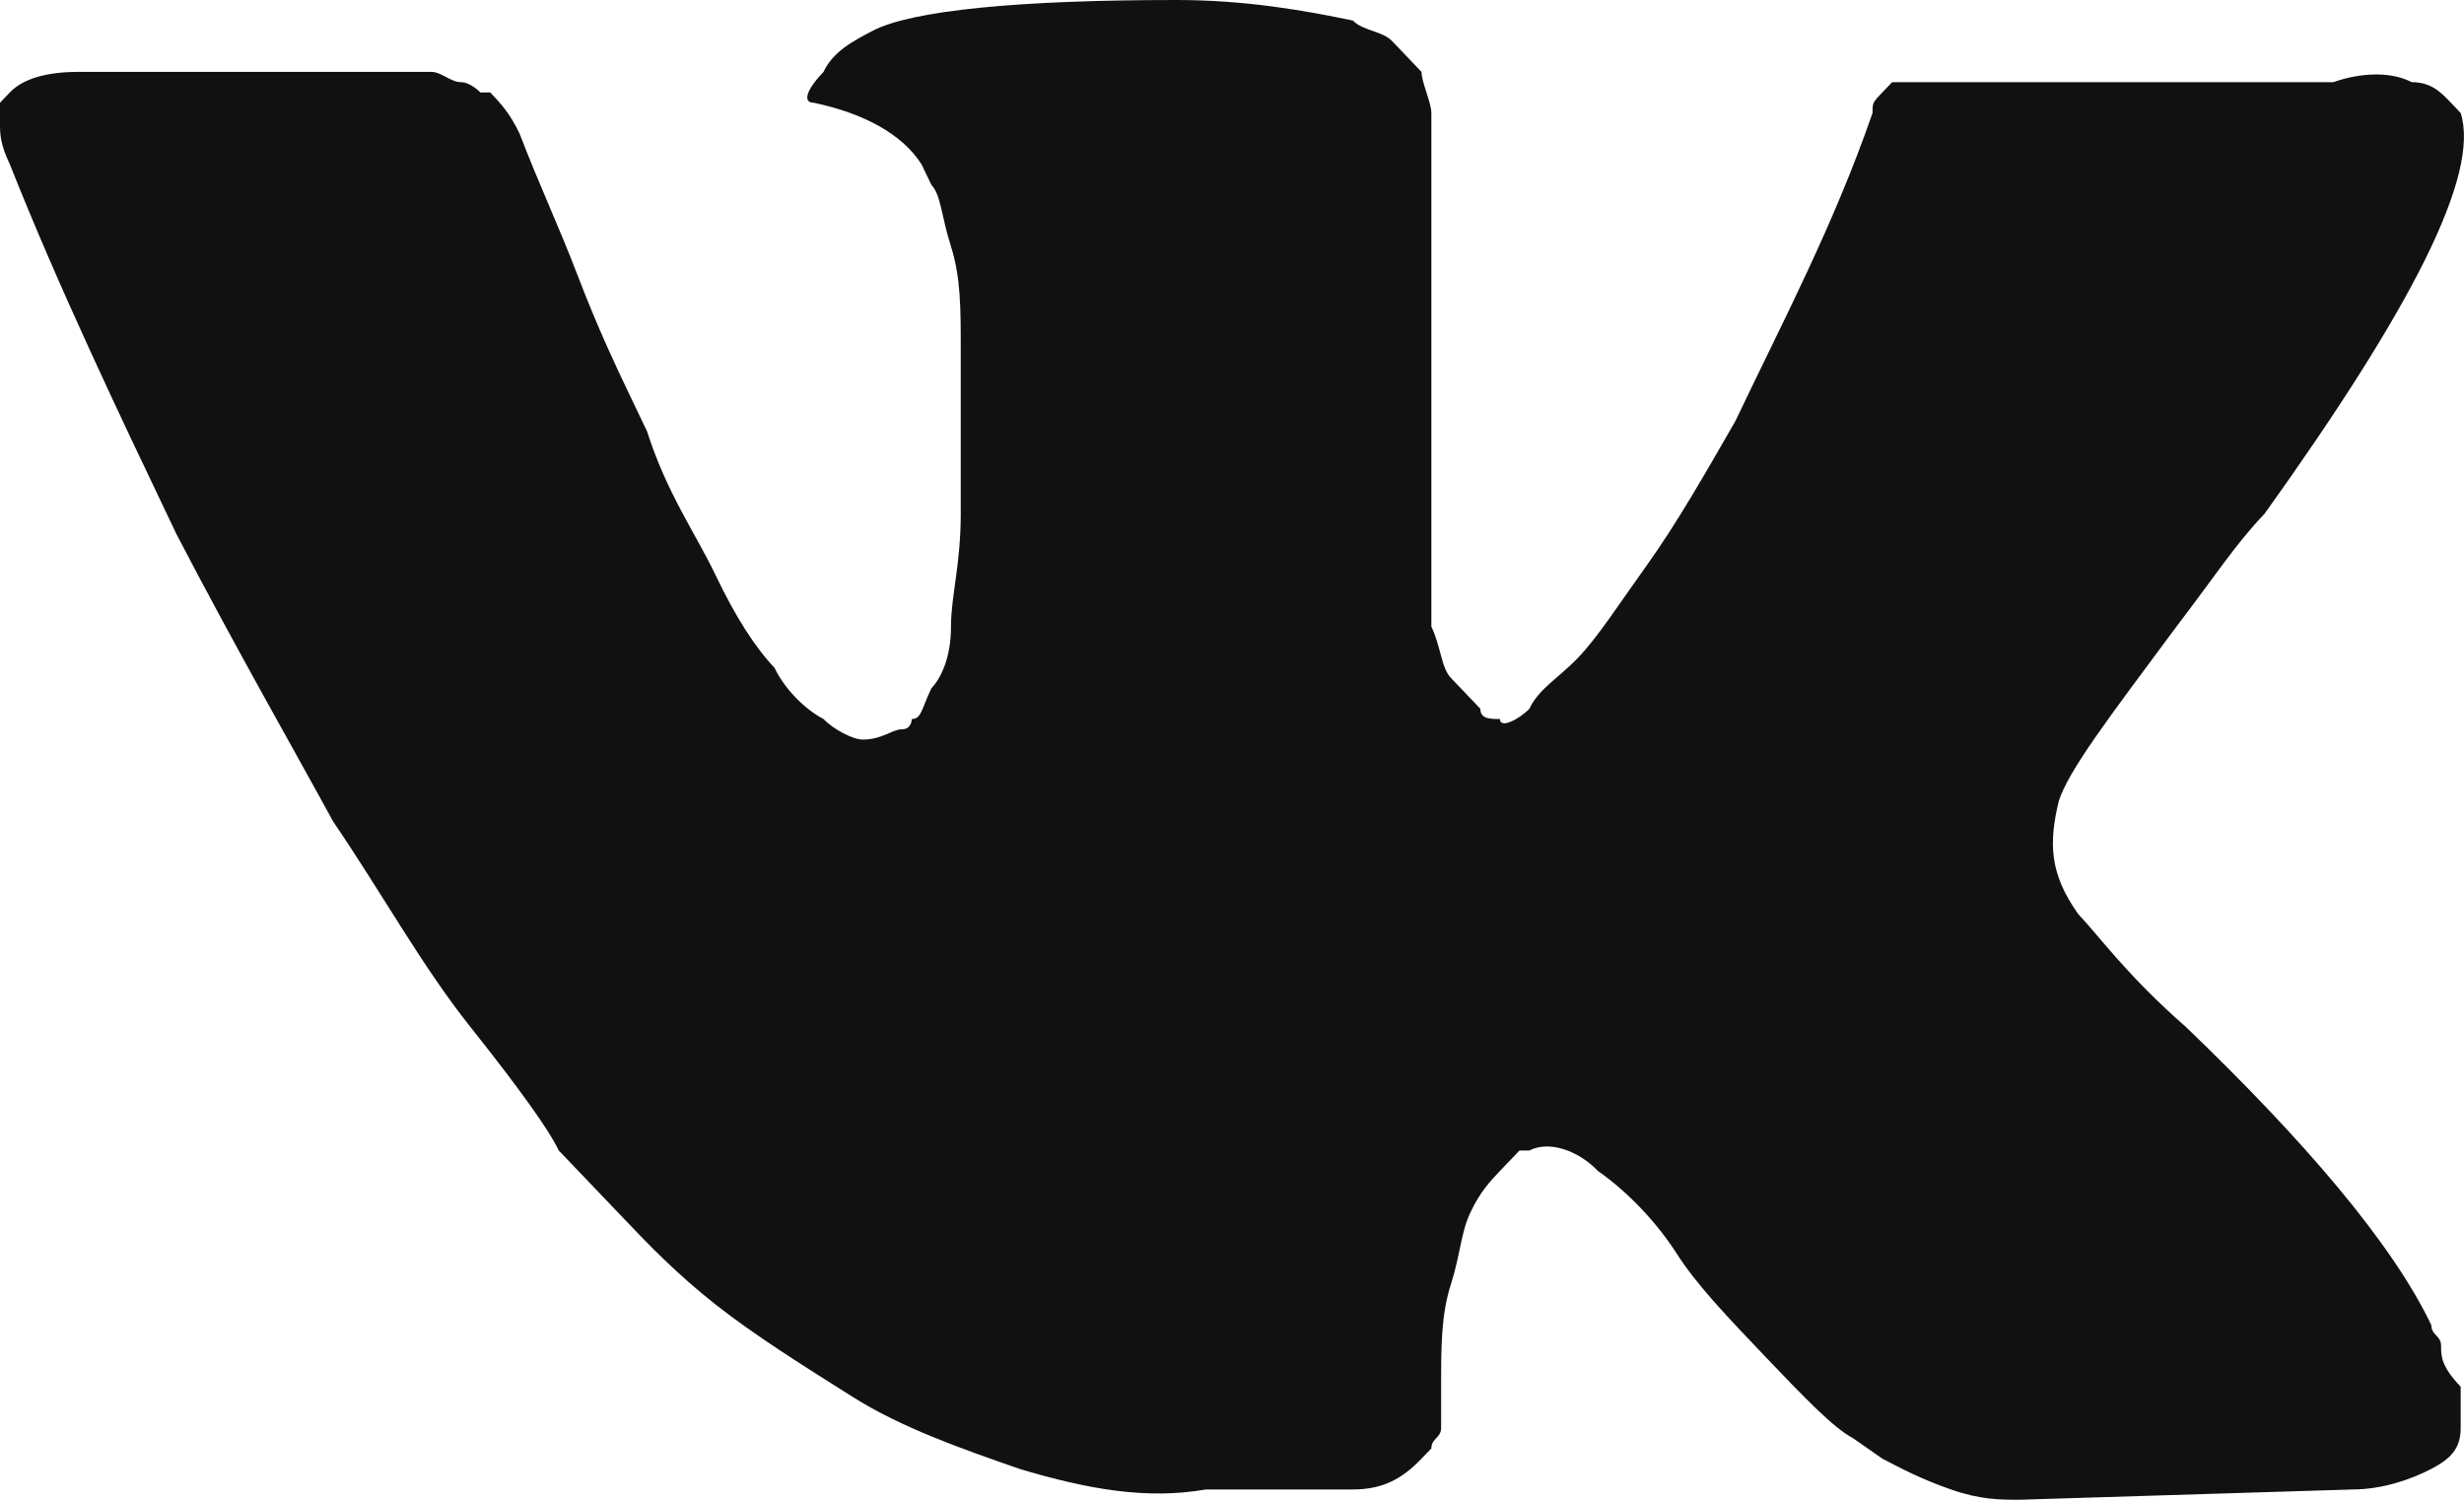 <svg width="23" height="14" viewBox="0 0 23 14" fill="none" xmlns="http://www.w3.org/2000/svg">
<path d="M22.786 12.562C22.786 12.466 22.695 12.466 22.695 12.37C22.329 11.603 21.505 10.644 20.407 9.589C19.858 9.11 19.584 8.726 19.4 8.534C19.126 8.151 19.126 7.863 19.217 7.479C19.309 7.192 19.675 6.712 20.316 5.849C20.682 5.37 20.865 5.082 21.139 4.795C22.512 2.877 23.152 1.63 22.969 1.055L22.878 0.959C22.786 0.863 22.695 0.767 22.512 0.767C22.329 0.671 22.054 0.671 21.78 0.767H18.302C18.211 0.767 18.211 0.767 18.028 0.767C17.936 0.767 17.845 0.767 17.845 0.767H17.753H17.662L17.57 0.863C17.479 0.959 17.479 0.959 17.479 1.055C17.113 2.11 16.655 2.973 16.198 3.932C15.923 4.411 15.649 4.89 15.374 5.274C15.099 5.658 14.916 5.945 14.733 6.137C14.55 6.329 14.367 6.425 14.276 6.616C14.184 6.712 14.001 6.808 14.001 6.712C13.91 6.712 13.818 6.712 13.818 6.616C13.727 6.521 13.635 6.425 13.544 6.329C13.452 6.233 13.452 6.041 13.361 5.849C13.361 5.658 13.361 5.466 13.361 5.37C13.361 5.274 13.361 4.986 13.361 4.795C13.361 4.507 13.361 4.315 13.361 4.219C13.361 3.932 13.361 3.548 13.361 3.164C13.361 2.781 13.361 2.493 13.361 2.301C13.361 2.11 13.361 1.822 13.361 1.63C13.361 1.342 13.361 1.151 13.361 1.055C13.361 0.959 13.269 0.767 13.269 0.671C13.178 0.575 13.086 0.479 12.995 0.384C12.903 0.288 12.72 0.288 12.629 0.192C12.171 0.096 11.622 0 10.981 0C9.517 0 8.511 0.096 8.145 0.288C7.962 0.384 7.778 0.479 7.687 0.671C7.504 0.863 7.504 0.959 7.595 0.959C8.053 1.055 8.419 1.247 8.602 1.534L8.694 1.726C8.785 1.822 8.785 2.014 8.877 2.301C8.968 2.589 8.968 2.877 8.968 3.26C8.968 3.836 8.968 4.411 8.968 4.795C8.968 5.274 8.877 5.562 8.877 5.849C8.877 6.137 8.785 6.329 8.694 6.425C8.602 6.616 8.602 6.712 8.511 6.712C8.511 6.712 8.511 6.808 8.419 6.808C8.328 6.808 8.236 6.904 8.053 6.904C7.962 6.904 7.778 6.808 7.687 6.712C7.504 6.616 7.321 6.425 7.229 6.233C7.046 6.041 6.863 5.753 6.68 5.37C6.497 4.986 6.223 4.603 6.04 4.027L5.857 3.644C5.765 3.452 5.582 3.068 5.399 2.589C5.216 2.11 5.033 1.726 4.85 1.247C4.759 1.055 4.667 0.959 4.576 0.863H4.484C4.484 0.863 4.393 0.767 4.301 0.767C4.21 0.767 4.118 0.671 4.027 0.671H0.732C0.366 0.671 0.183 0.767 0.092 0.863L0 0.959C0 0.959 0 1.055 0 1.151C0 1.247 5.58405e-06 1.342 0.092 1.534C0.549 2.685 1.098 3.836 1.647 4.986C2.196 6.041 2.745 7 3.111 7.671C3.569 8.342 3.935 9.014 4.393 9.589C4.85 10.164 5.125 10.548 5.216 10.74C5.399 10.931 5.491 11.027 5.582 11.123L5.857 11.411C6.04 11.603 6.314 11.89 6.68 12.178C7.046 12.466 7.504 12.753 7.961 13.041C8.419 13.329 8.968 13.521 9.517 13.712C10.158 13.904 10.707 14 11.256 13.904H12.629C12.903 13.904 13.086 13.808 13.269 13.616L13.361 13.521C13.361 13.425 13.452 13.425 13.452 13.329C13.452 13.233 13.452 13.137 13.452 12.945C13.452 12.562 13.452 12.274 13.544 11.986C13.635 11.699 13.635 11.507 13.727 11.315C13.818 11.123 13.91 11.027 14.001 10.931C14.093 10.836 14.184 10.74 14.184 10.74H14.276C14.459 10.644 14.733 10.74 14.916 10.931C15.191 11.123 15.465 11.411 15.649 11.699C15.832 11.986 16.106 12.274 16.472 12.658C16.838 13.041 17.113 13.329 17.296 13.425L17.57 13.616C17.753 13.712 17.936 13.808 18.211 13.904C18.485 14 18.668 14 18.851 14L21.963 13.904C22.237 13.904 22.512 13.808 22.695 13.712C22.878 13.616 22.969 13.521 22.969 13.329C22.969 13.233 22.969 13.041 22.969 12.945C22.786 12.753 22.786 12.658 22.786 12.562Z" fill="#111111"/>
</svg>
